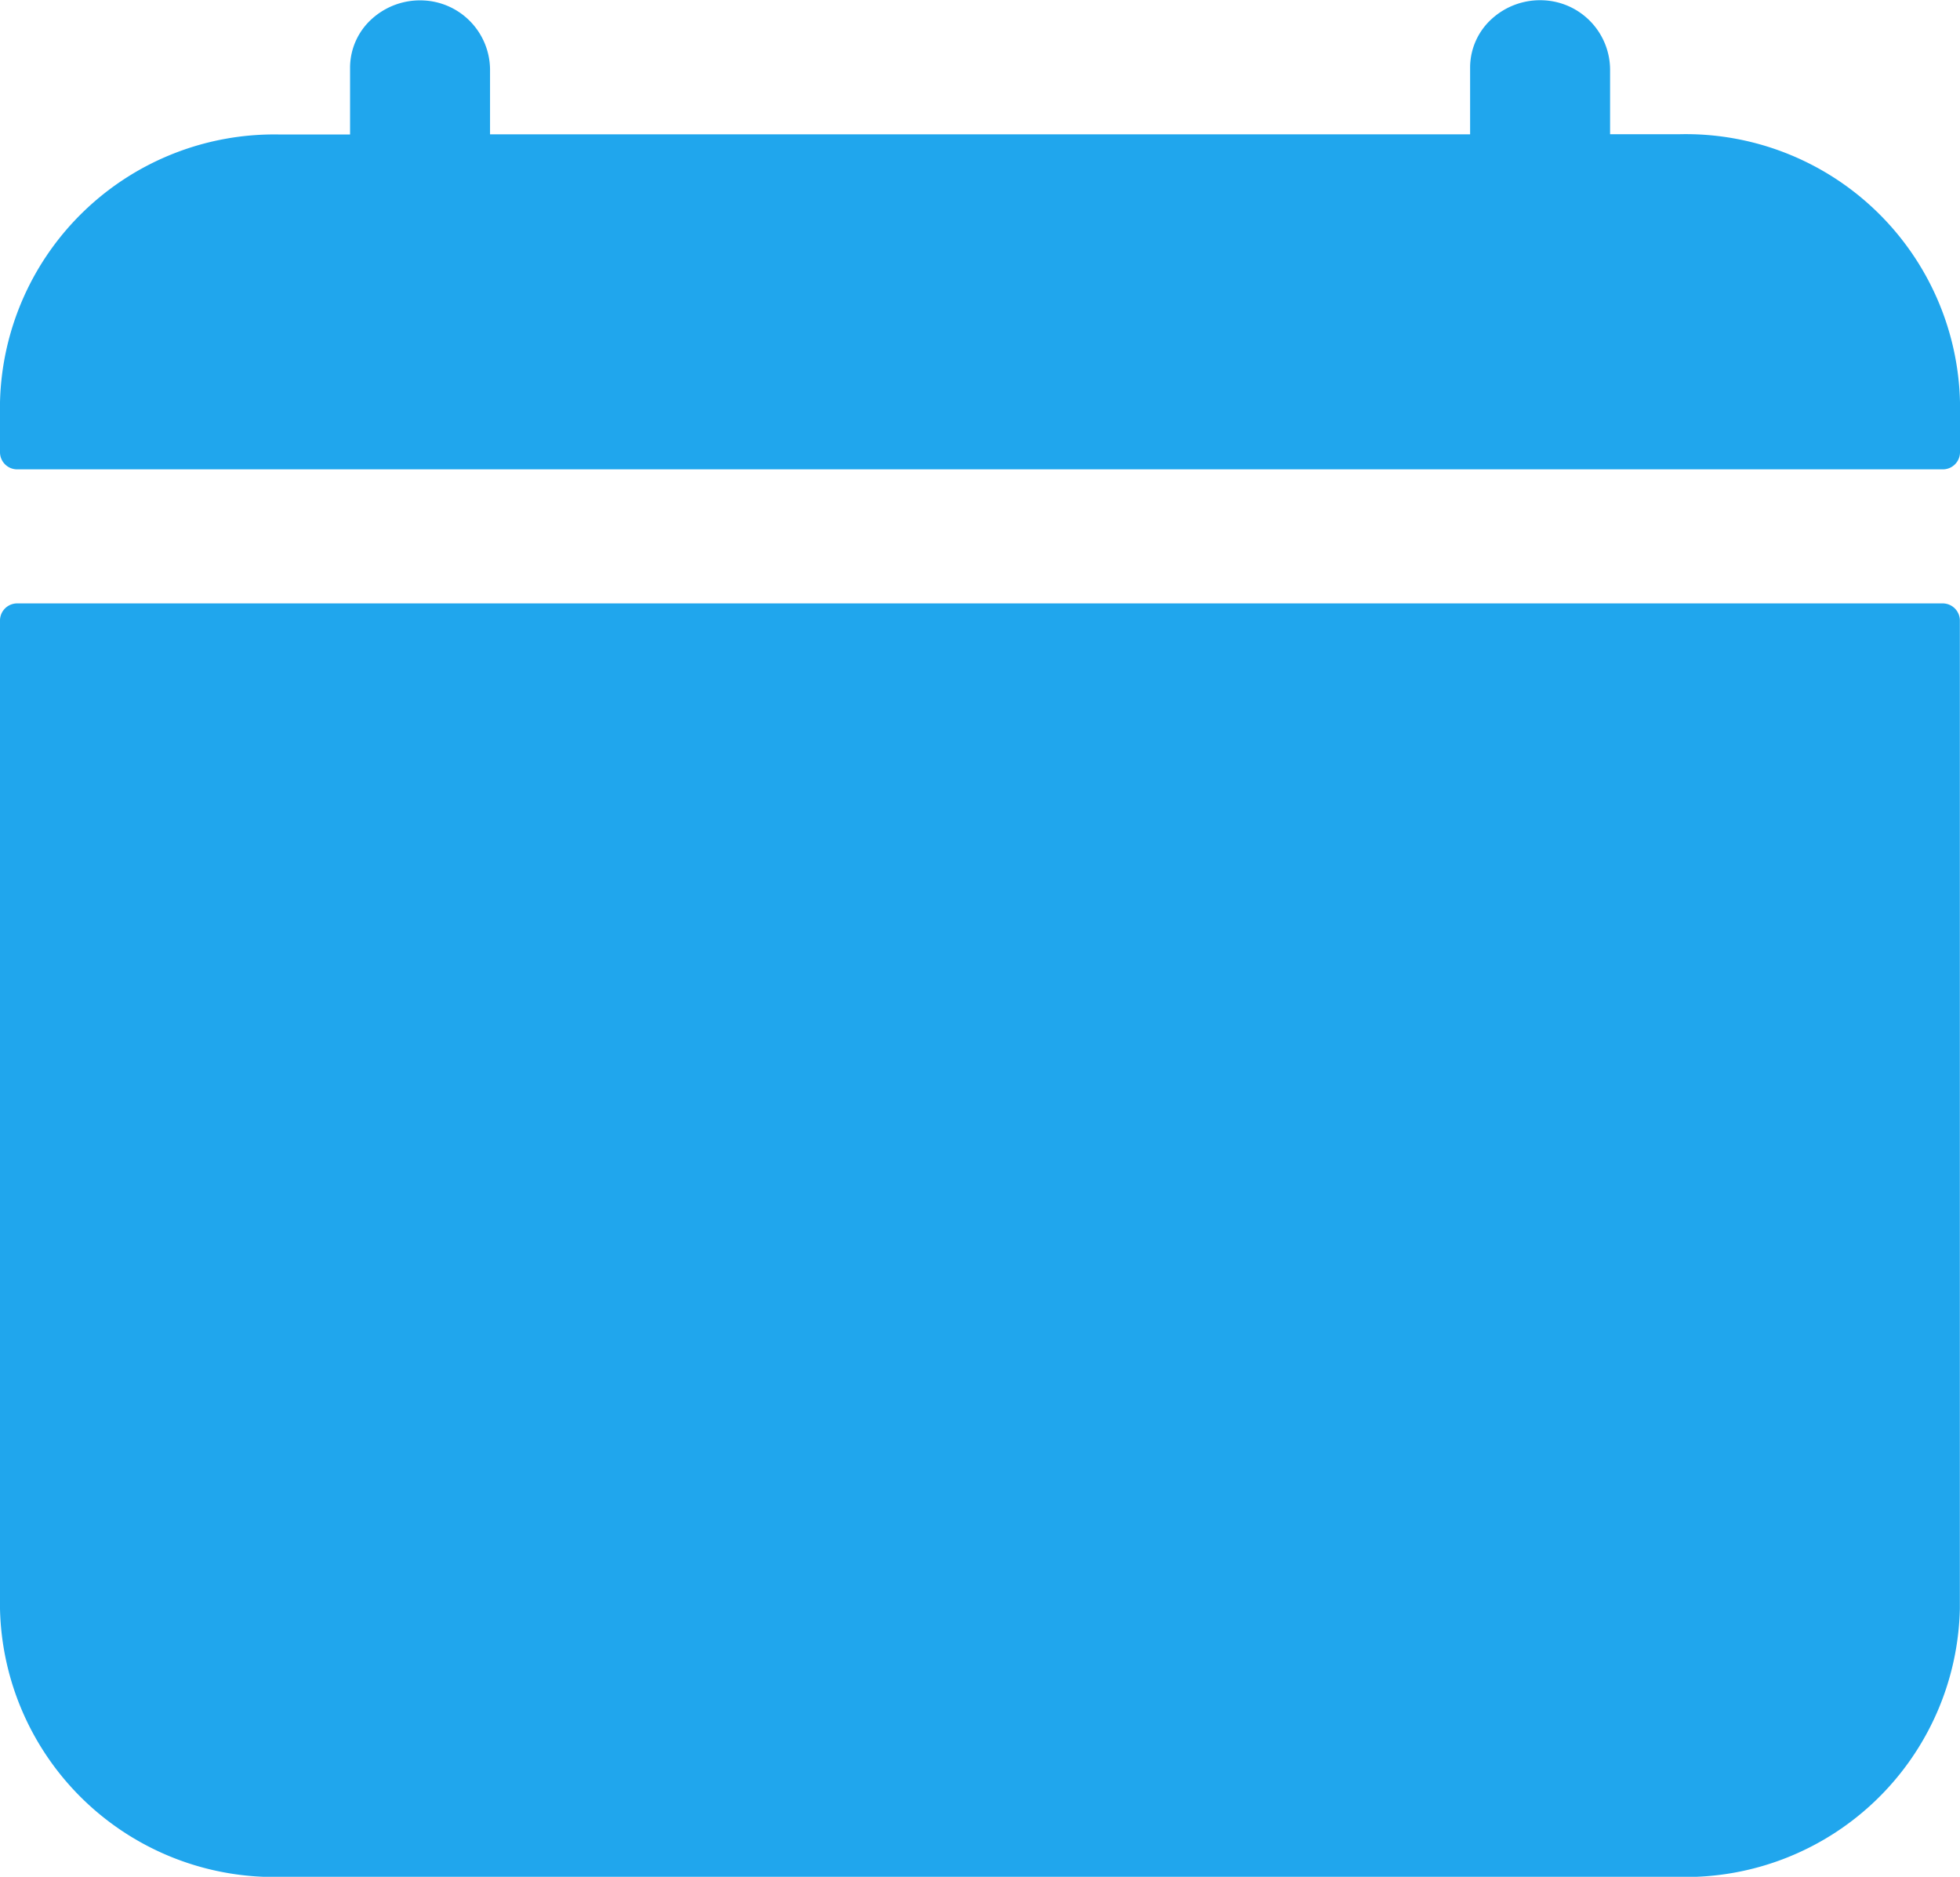 <svg xmlns="http://www.w3.org/2000/svg" width="13.247" height="12.684" viewBox="0 0 13.247 12.684">
  <path id="calendar-clear" d="M45.247,34.72a1.854,1.854,0,0,0-1.892-1.812h-.473v-.44a.471.471,0,0,0-.45-.465.485.485,0,0,0-.349.125.444.444,0,0,0-.147.328v.453H35.312v-.44a.471.471,0,0,0-.45-.465.485.485,0,0,0-.349.125.444.444,0,0,0-.147.328v.453h-.473A1.854,1.854,0,0,0,32,34.72v.34a.116.116,0,0,0,.118.113H45.129a.116.116,0,0,0,.118-.113ZM32,42.874a1.854,1.854,0,0,0,1.892,1.812h9.462a1.854,1.854,0,0,0,1.892-1.812V36.192a.116.116,0,0,0-.118-.113H32.118a.116.116,0,0,0-.118.113Z" transform="translate(-32 -32.001)" fill="#20a6ed"/>
</svg>
